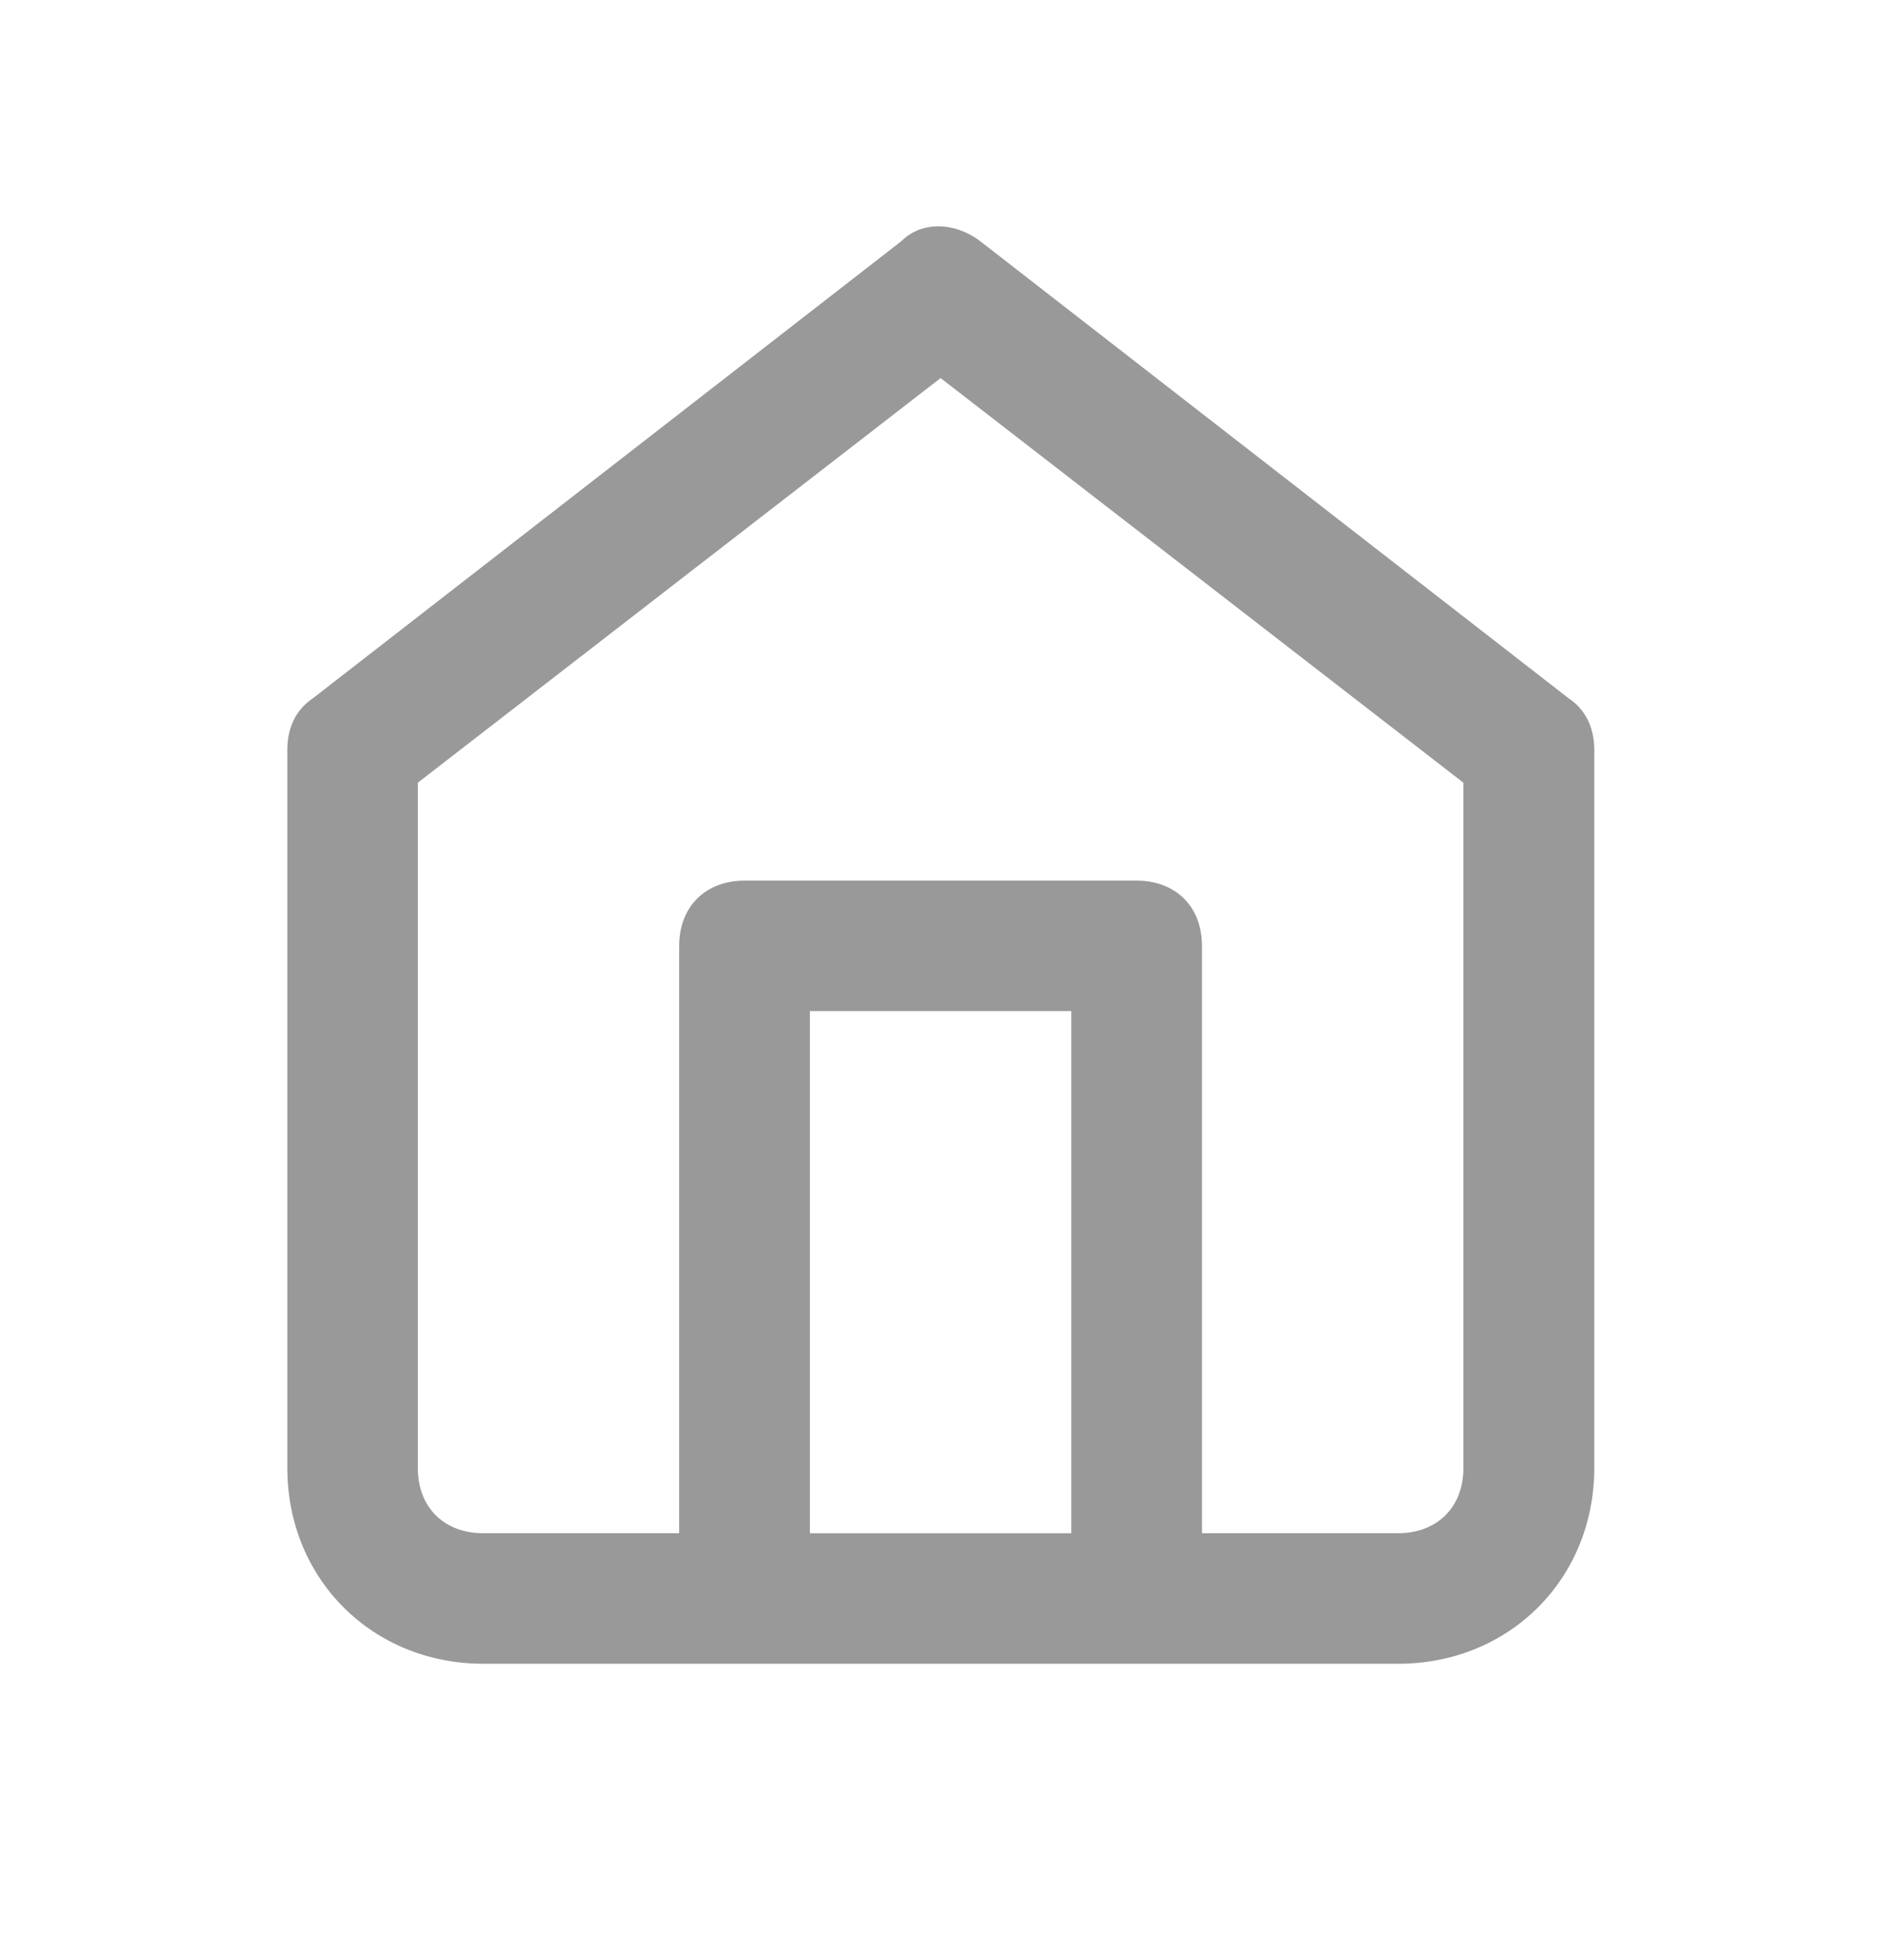 <svg width="24" height="25" viewBox="0 0 24 25" fill="none" xmlns="http://www.w3.org/2000/svg">
<path fill-rule="evenodd" clip-rule="evenodd" d="M19.997 8.901L12.497 3.074C12.164 2.824 11.747 2.824 11.497 3.074L3.997 8.901C3.747 9.067 3.664 9.317 3.664 9.567V18.723C3.664 20.138 4.747 21.22 6.164 21.22H17.831C19.247 21.22 20.331 20.138 20.331 18.723V9.567C20.331 9.317 20.247 9.067 19.997 8.901ZM13.662 12.896V19.556H10.328V12.896H13.662ZM17.828 19.555C18.328 19.555 18.662 19.223 18.662 18.723V9.983L11.995 4.822L5.328 9.983V18.723C5.328 19.223 5.661 19.555 6.161 19.555H8.661V12.064C8.661 11.565 8.995 11.232 9.495 11.232H14.495C14.995 11.232 15.328 11.565 15.328 12.064V19.555H17.828Z" fill="#999999"/>
</svg>
